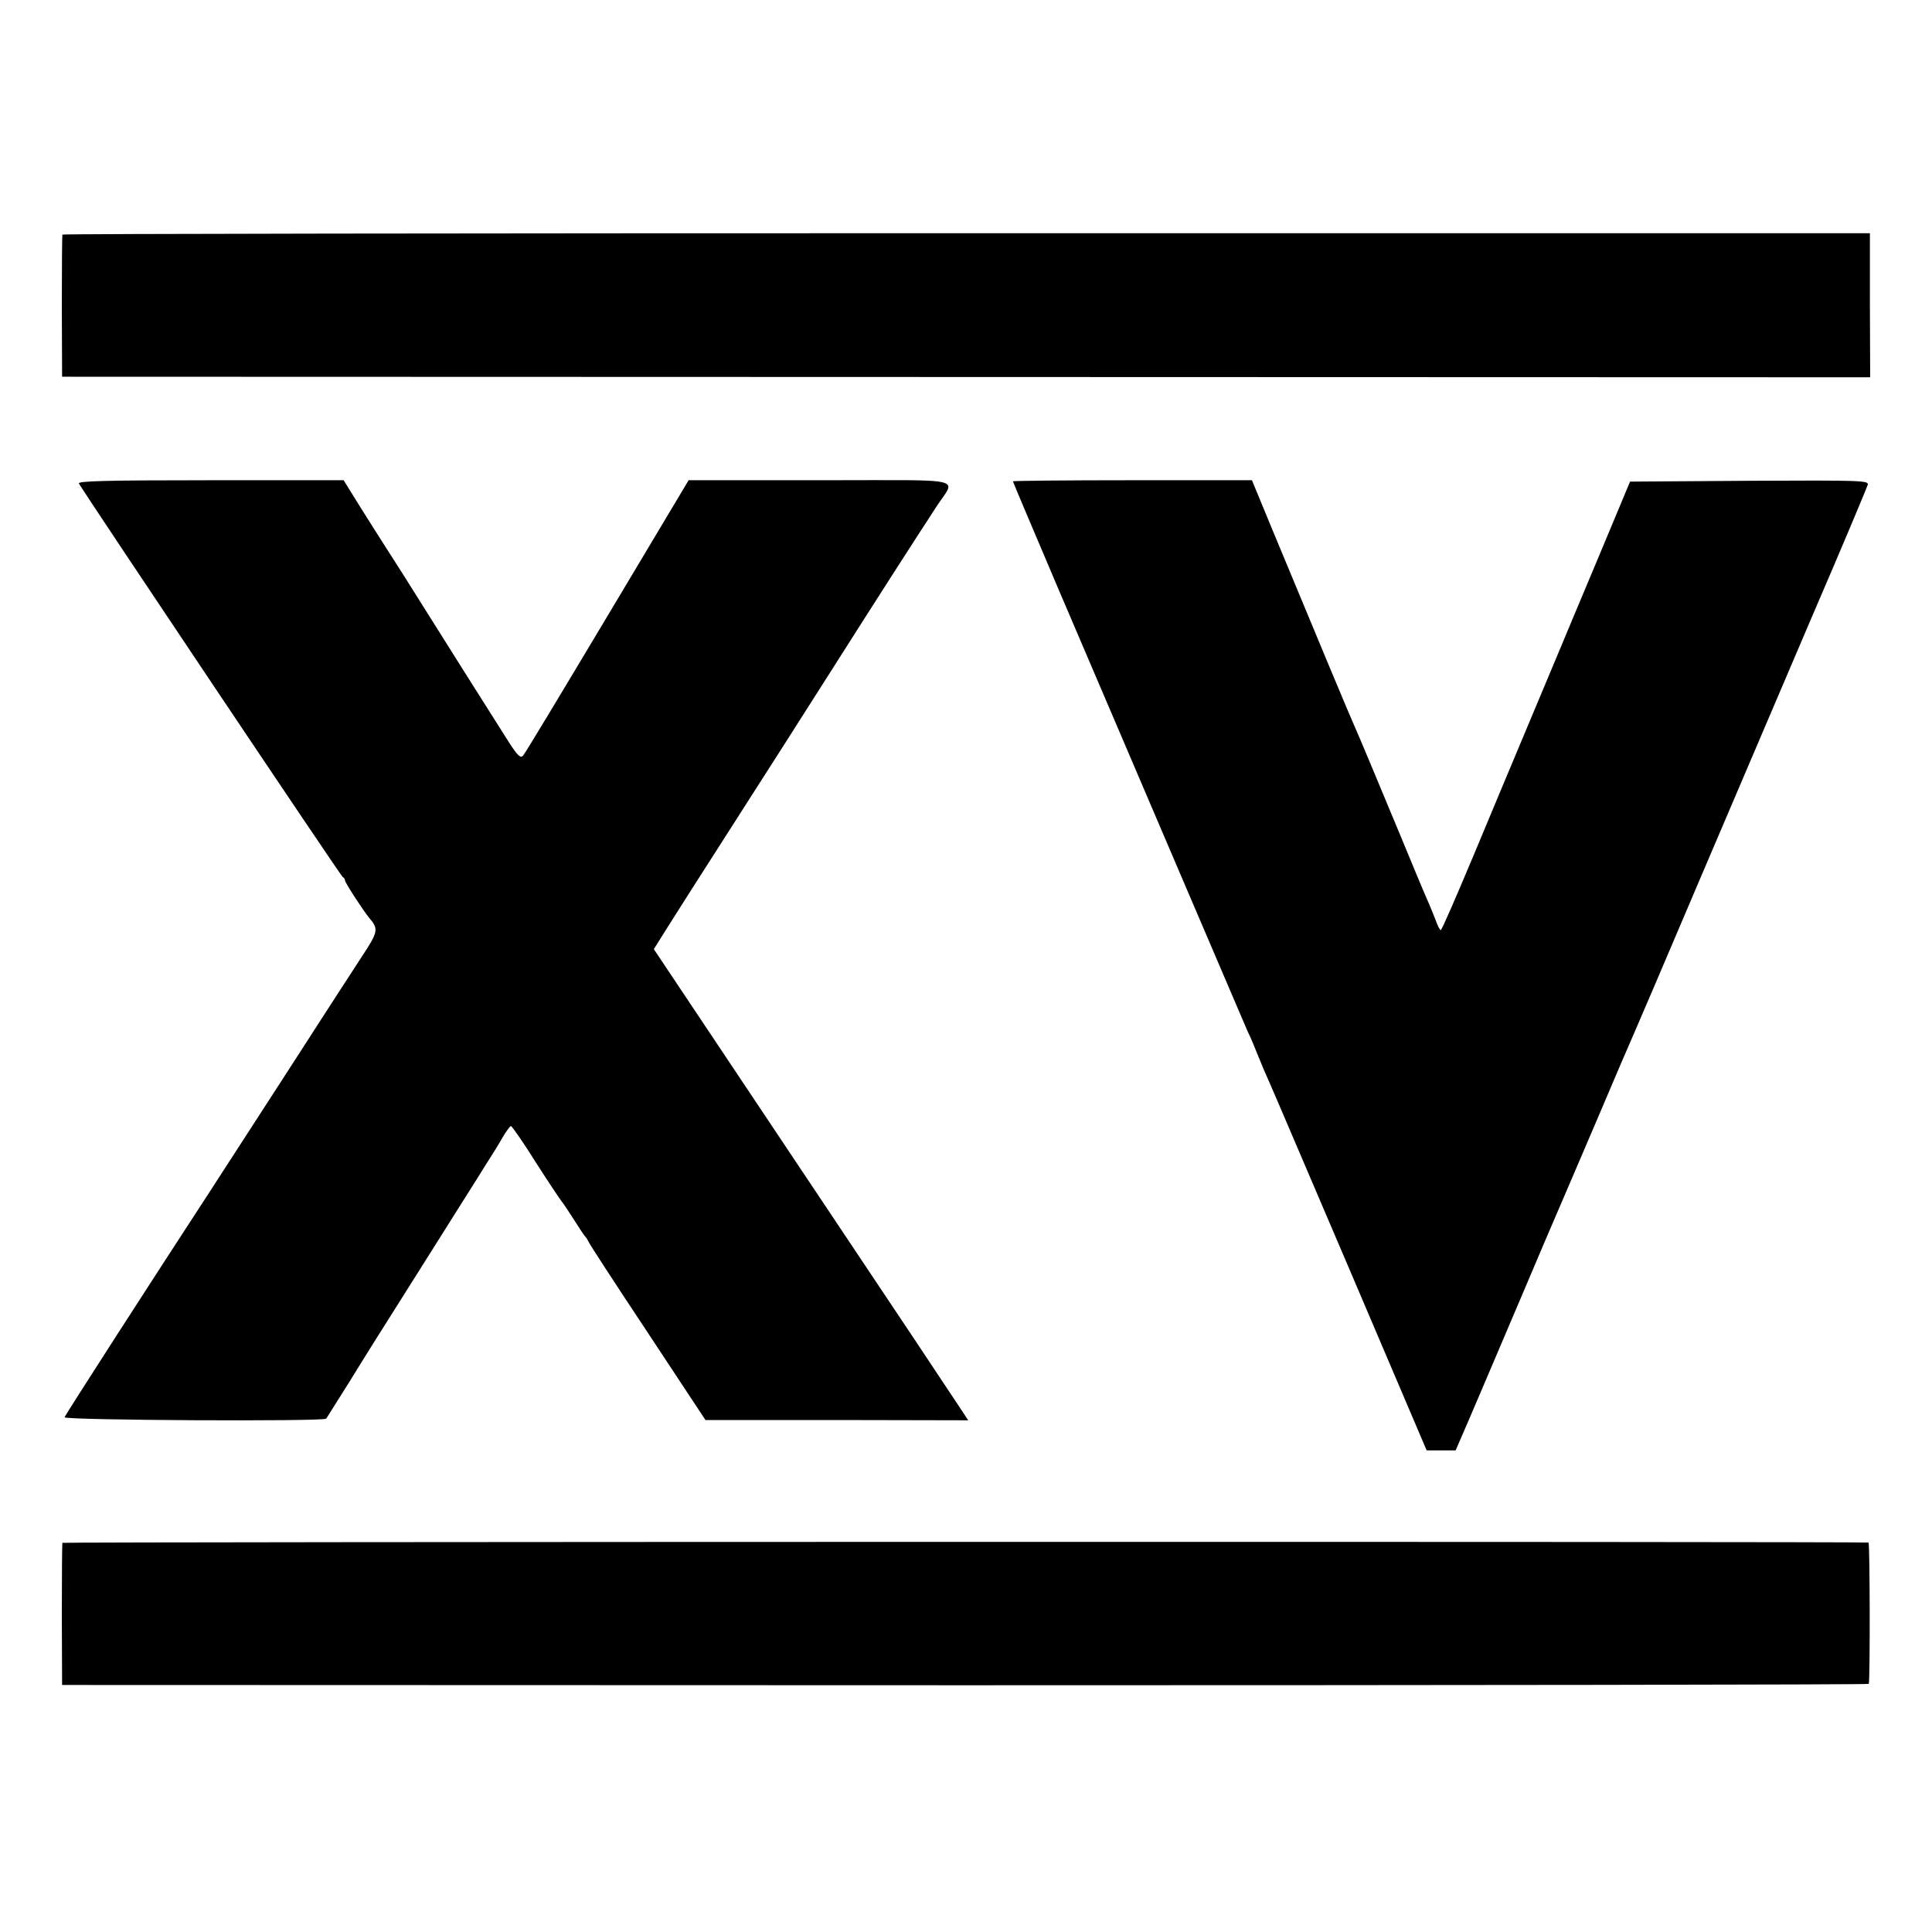 <?xml version="1.0" standalone="no"?>
<!DOCTYPE svg PUBLIC "-//W3C//DTD SVG 20010904//EN"
 "http://www.w3.org/TR/2001/REC-SVG-20010904/DTD/svg10.dtd">
<svg version="1.0" xmlns="http://www.w3.org/2000/svg"
 width="700pt" height="700pt" viewBox="0 0 700 700"
 preserveAspectRatio="xMidYMid meet">
<g transform="translate(0,700) scale(0.1,-0.1)"
fill="#000000" stroke="none">
<path d="M226 6150 c-1 -3 -2 -120 -2 -260 l1 -255 3276 -1 3275 -1 -1 261 0
261 -3273 0 c-1801 0 -3275 -2 -3276 -5z"/>
<path d="M286 5248 c30 -51 950 -1424 956 -1426 5 -2 8 -8 8 -12 0 -8 65 -108
88 -136 34 -40 33 -49 -27 -140 -32 -49 -154 -237 -271 -419 -117 -181 -247
-382 -288 -445 -179 -274 -515 -795 -518 -805 -5 -11 940 -16 948 -5 2 3 40
64 85 135 44 72 140 225 213 340 73 116 160 254 194 308 34 53 73 116 88 140
15 23 40 63 55 89 15 27 31 48 34 48 4 0 45 -59 90 -131 46 -72 89 -136 94
-142 6 -7 26 -37 45 -67 19 -30 37 -57 40 -60 4 -3 9 -12 13 -20 3 -8 100
-157 215 -330 l208 -315 476 0 476 -1 -27 41 c-14 22 -270 406 -569 853 l-543
813 45 72 c25 40 137 216 250 392 113 176 255 399 316 495 263 414 316 495
412 643 71 110 126 97 -419 97 l-478 0 -294 -492 c-162 -271 -299 -499 -306
-506 -9 -10 -20 0 -52 50 -75 118 -280 443 -333 528 -29 47 -72 114 -95 150
-23 36 -71 111 -106 167 l-64 103 -483 0 c-384 0 -482 -3 -476 -12z"/>
<path d="M3670 5256 c0 -2 75 -179 166 -393 355 -830 667 -1560 684 -1599 11
-22 28 -63 39 -91 11 -28 29 -70 40 -94 11 -24 143 -334 295 -689 l275 -645
52 0 53 0 52 120 c28 66 109 255 179 420 70 165 135 318 145 340 10 22 70 164
135 315 64 151 125 293 135 315 10 22 116 270 235 550 120 281 305 715 412
965 108 250 197 463 200 473 5 16 -18 17 -428 15 l-433 -3 -117 -280 c-65
-154 -124 -296 -132 -315 -8 -19 -57 -136 -109 -260 -52 -124 -146 -348 -208
-497 -63 -150 -116 -273 -120 -273 -3 0 -12 17 -19 38 -8 20 -22 55 -32 77
-10 22 -52 123 -94 225 -90 216 -151 363 -170 405 -13 28 -126 299 -298 713
l-71 172 -433 0 c-238 0 -433 -2 -433 -4z"/>
<path d="M226 1410 c-1 -3 -2 -120 -2 -260 l1 -255 3273 -1 c1799 0 3273 2
3273 5 5 19 4 511 -1 512 -17 4 -6542 3 -6544 -1z"/>
</g>
</svg>
